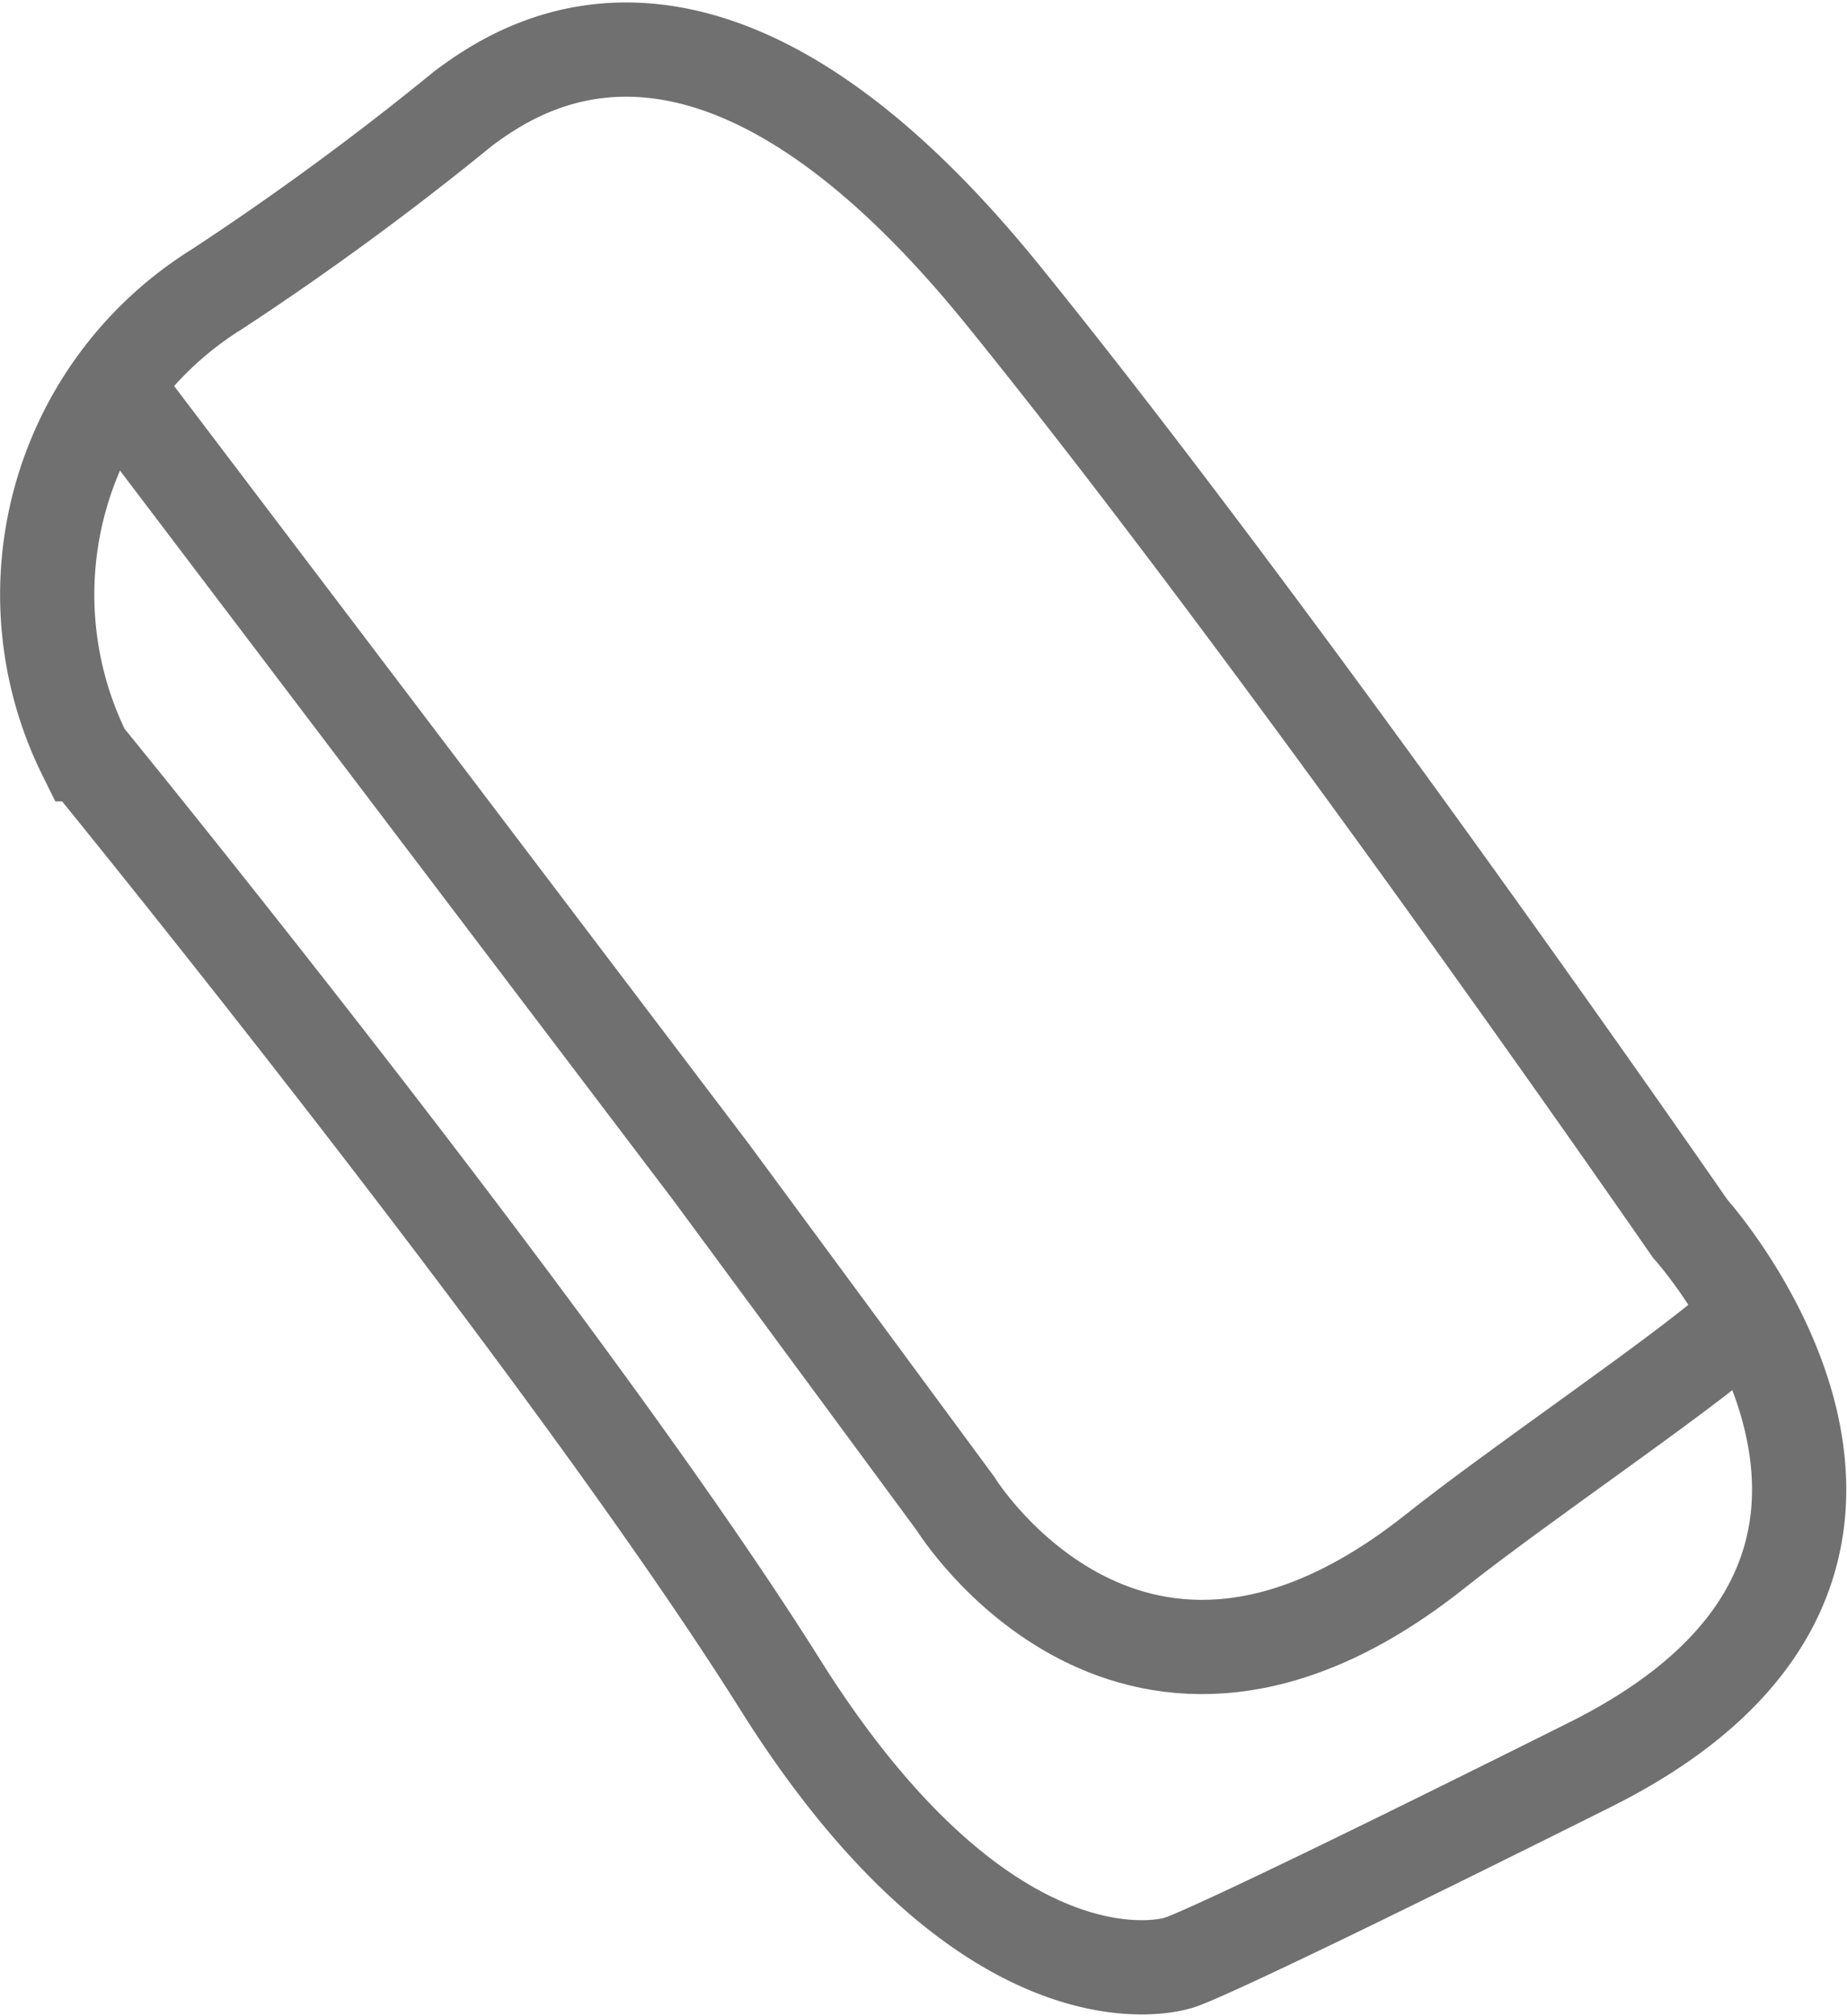 <svg xmlns="http://www.w3.org/2000/svg" xmlns:xlink="http://www.w3.org/1999/xlink" width="39.204" height="42.772" viewBox="0 0 39.204 42.772"><defs><clipPath id="a"><rect width="39.205" height="42.772" fill="none"/></clipPath></defs><g transform="translate(0)" clip-path="url(#a)"><path d="M437.179,493.976c1.326-.987,5.322-3.6,11.448,3.961s14.587,19.811,14.587,19.811,6.419,7.112-2.119,11.375-8.755,4.209-8.755,4.209-3.908,1.306-8.444-5.914-14.76-19.734-14.76-19.734a7.633,7.633,0,0,1,2.806-9.867A62.5,62.5,0,0,0,437.179,493.976Z" transform="translate(-427.341 -491.678)" fill="none" stroke="#707070" stroke-width="2"/><path d="M429.779,500.478l12.808,16.887,5.185,7.03s3.761,6.109,10.176,1.018c1.82-1.444,5.075-3.634,6.408-4.787.034-.129.163.035.4-.4" transform="translate(-427.492 -492.49)" fill="none" stroke="#707070" stroke-width="2"/></g></svg>